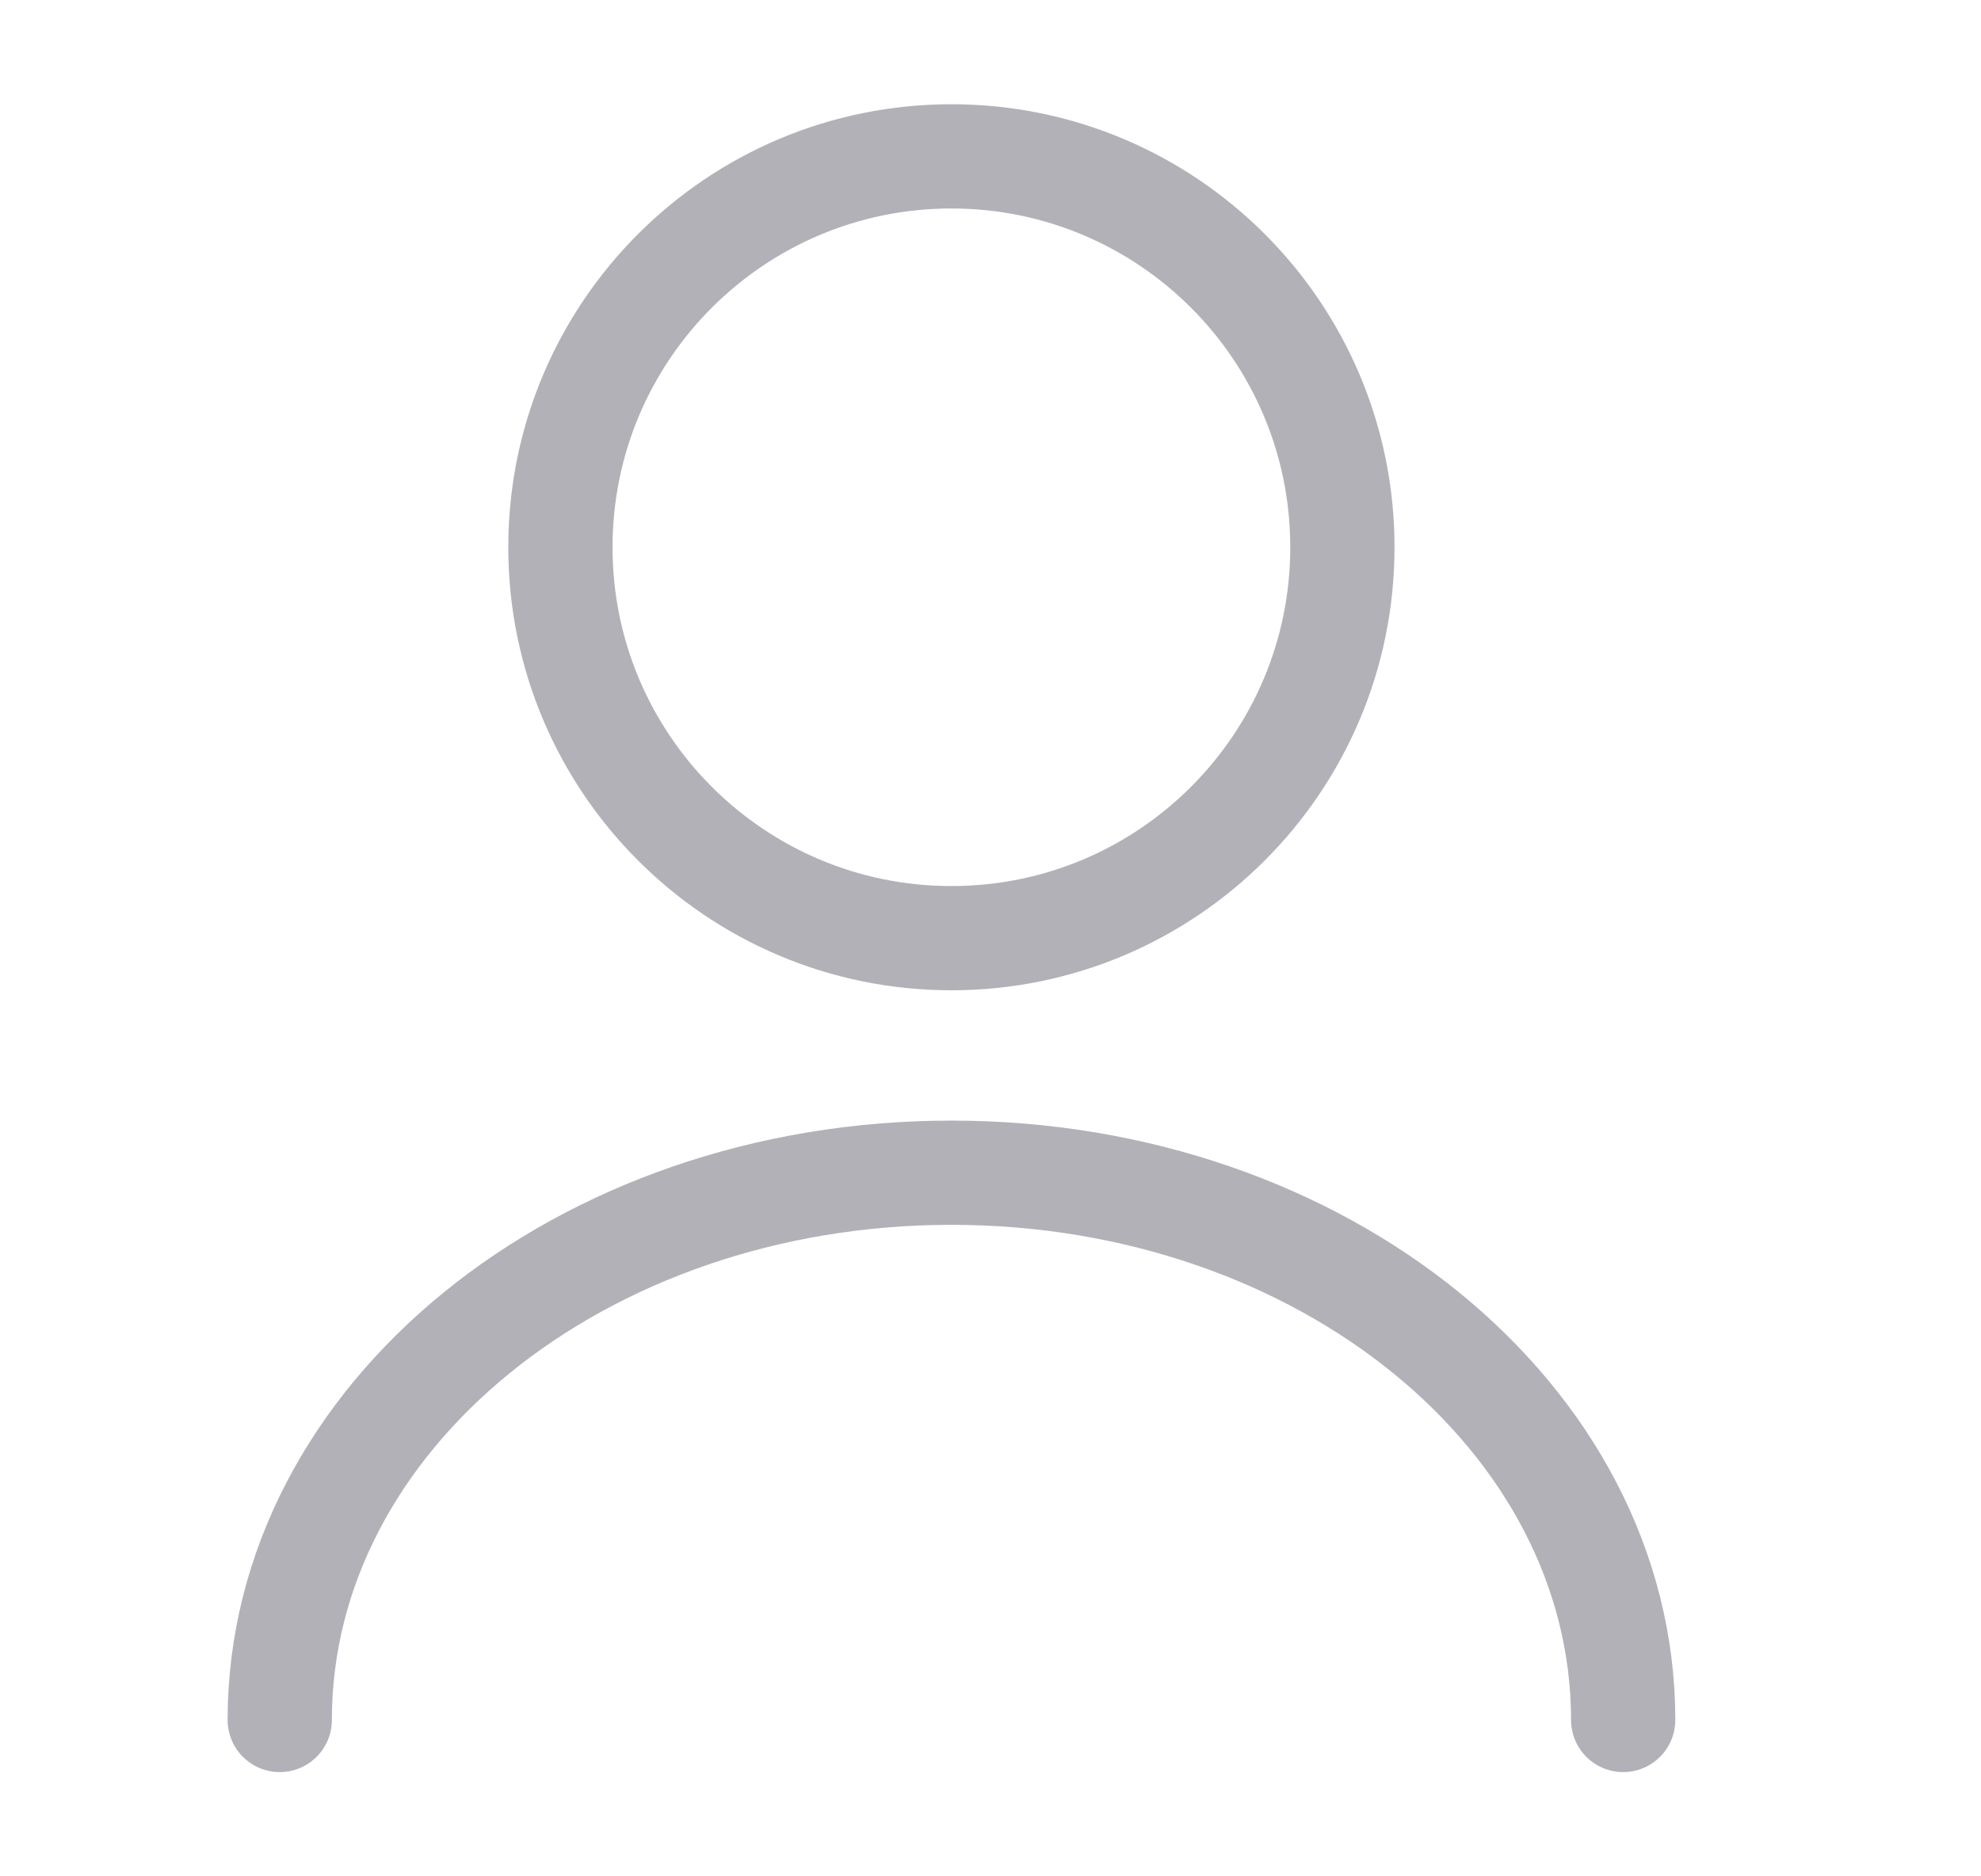 <svg width="19" height="18" viewBox="0 0 19 18" fill="none" xmlns="http://www.w3.org/2000/svg">
<path d="M9.125 9C11.196 9 12.875 7.321 12.875 5.25C12.875 3.179 11.196 1.5 9.125 1.5C7.054 1.5 5.375 3.179 5.375 5.25C5.375 7.321 7.054 9 9.125 9Z" stroke="#B3B1B8" stroke-linecap="round" stroke-linejoin="round"/>
<path d="M15.568 16.5C15.568 13.598 12.68 11.25 9.125 11.25C5.57 11.25 2.683 13.598 2.683 16.5" stroke="#B3B1B8" stroke-linecap="round" stroke-linejoin="round"/>
</svg>
